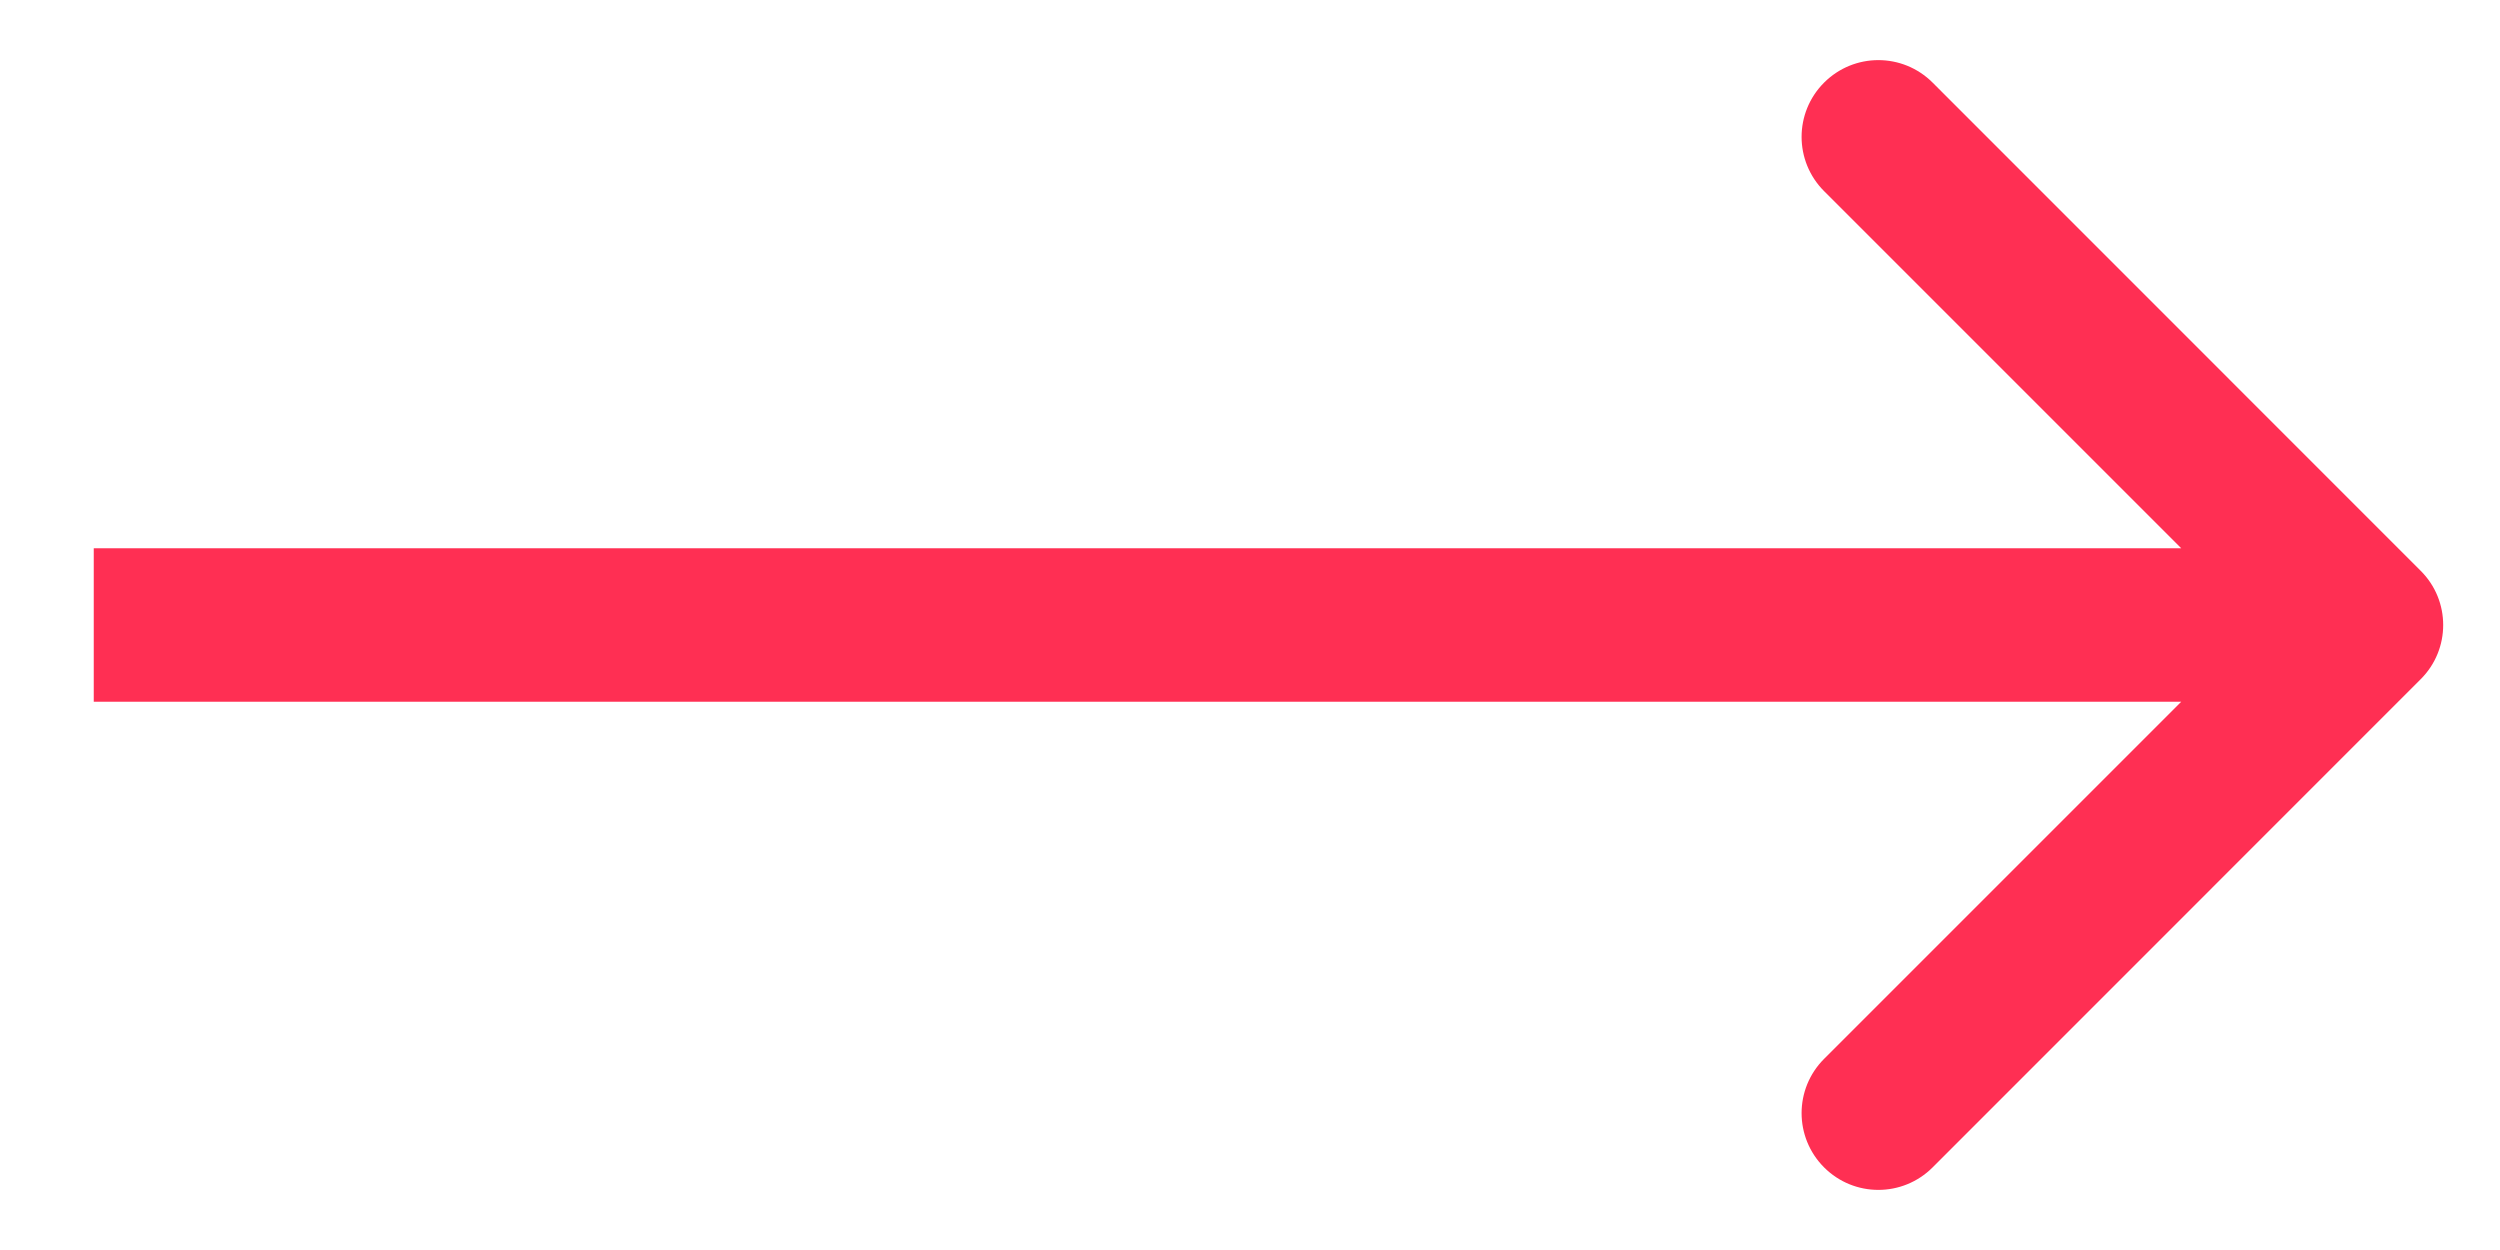 <svg width="22" height="11" viewBox="0 0 22 11" fill="none" xmlns="http://www.w3.org/2000/svg">
<path d="M21.302 5.977C21.566 5.714 21.566 5.286 21.302 5.023L17.007 0.727C16.743 0.463 16.316 0.463 16.052 0.727C15.788 0.991 15.788 1.418 16.052 1.682L19.87 5.5L16.052 9.318C15.788 9.582 15.788 10.009 16.052 10.273C16.316 10.537 16.743 10.537 17.007 10.273L21.302 5.977ZM0.825 6.175H20.825V4.825H0.825V6.175Z" fill="#FF2F53"/>
</svg>
